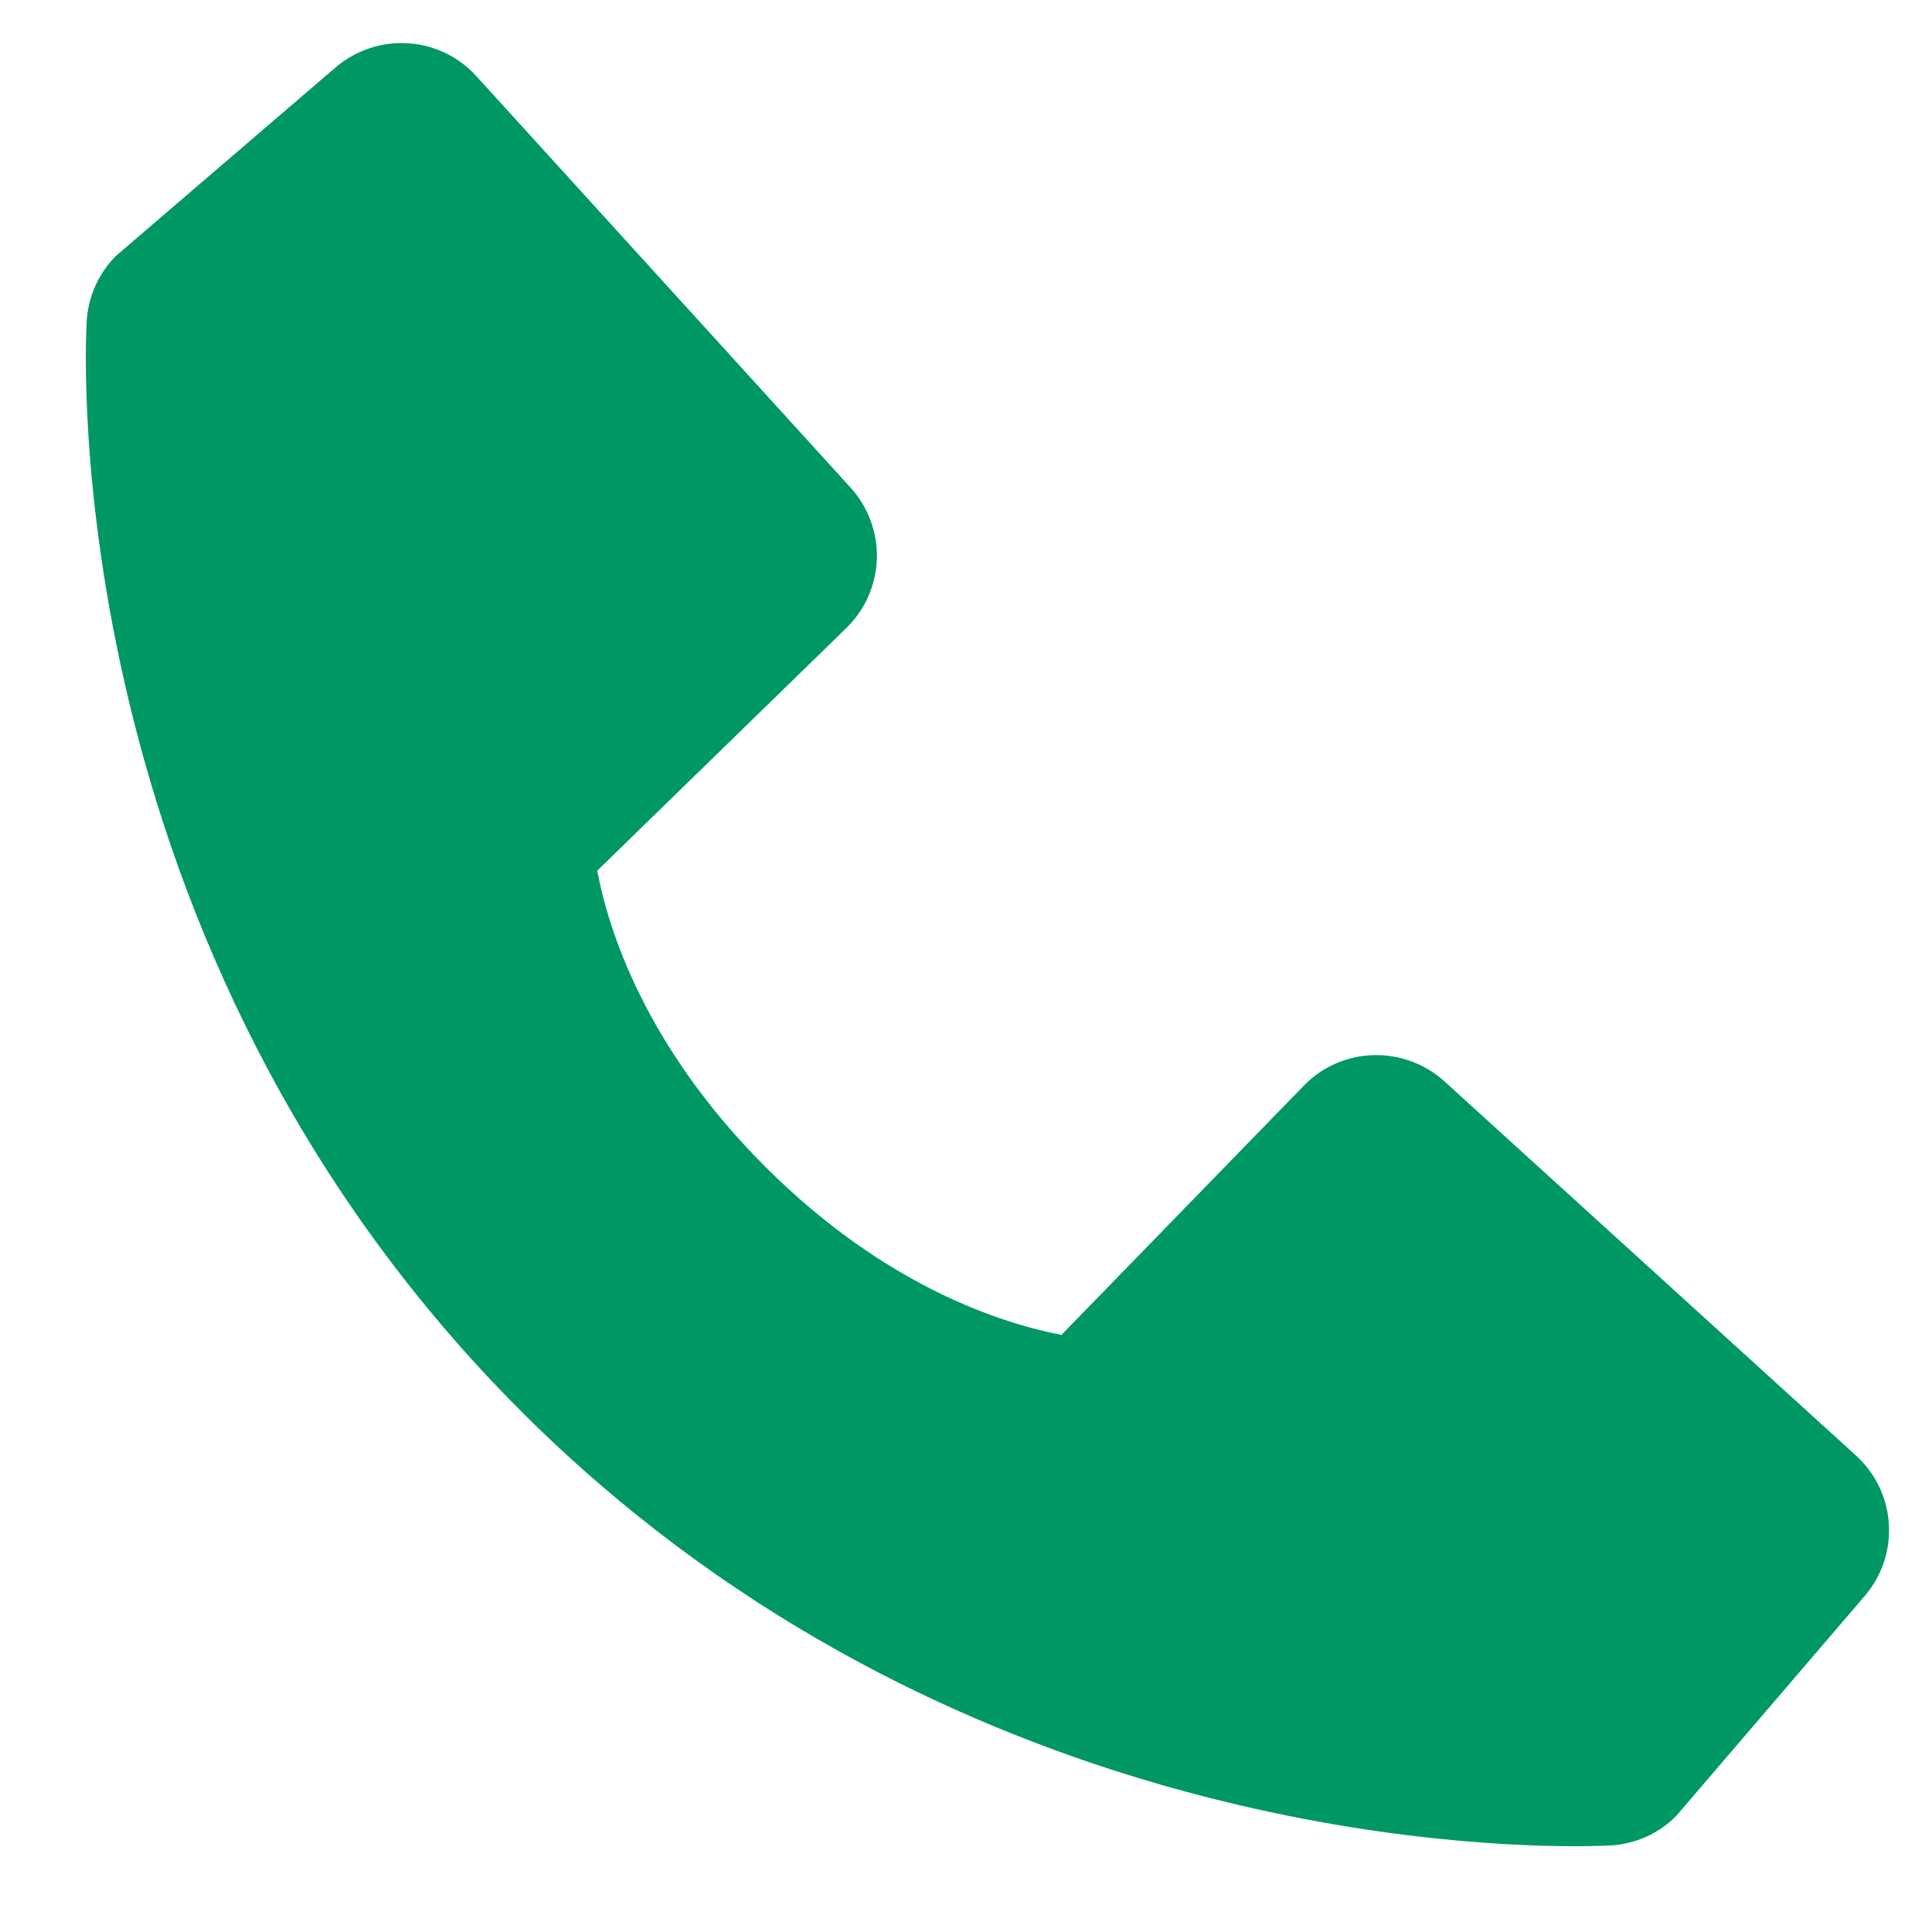 <svg width="15" height="15" viewBox="0 0 15 15" fill="none" xmlns="http://www.w3.org/2000/svg">
<path d="M14.409 11.3L11.215 8.396C11.064 8.259 10.865 8.186 10.661 8.192C10.457 8.198 10.264 8.283 10.122 8.43L8.241 10.364C7.788 10.277 6.878 9.994 5.942 9.059C5.005 8.122 4.721 7.209 4.637 6.76L6.569 4.878C6.716 4.736 6.801 4.543 6.808 4.339C6.814 4.135 6.741 3.936 6.603 3.785L3.699 0.592C3.562 0.44 3.371 0.348 3.167 0.336C2.963 0.323 2.762 0.39 2.606 0.523L0.901 1.986C0.765 2.122 0.684 2.303 0.673 2.496C0.661 2.692 0.436 7.346 4.045 10.956C7.193 14.104 11.137 14.334 12.223 14.334C12.382 14.334 12.479 14.329 12.505 14.328C12.697 14.317 12.879 14.236 13.014 14.099L14.476 12.393C14.61 12.238 14.678 12.037 14.665 11.833C14.653 11.629 14.561 11.438 14.409 11.3Z" fill="#009767"/>
</svg>
